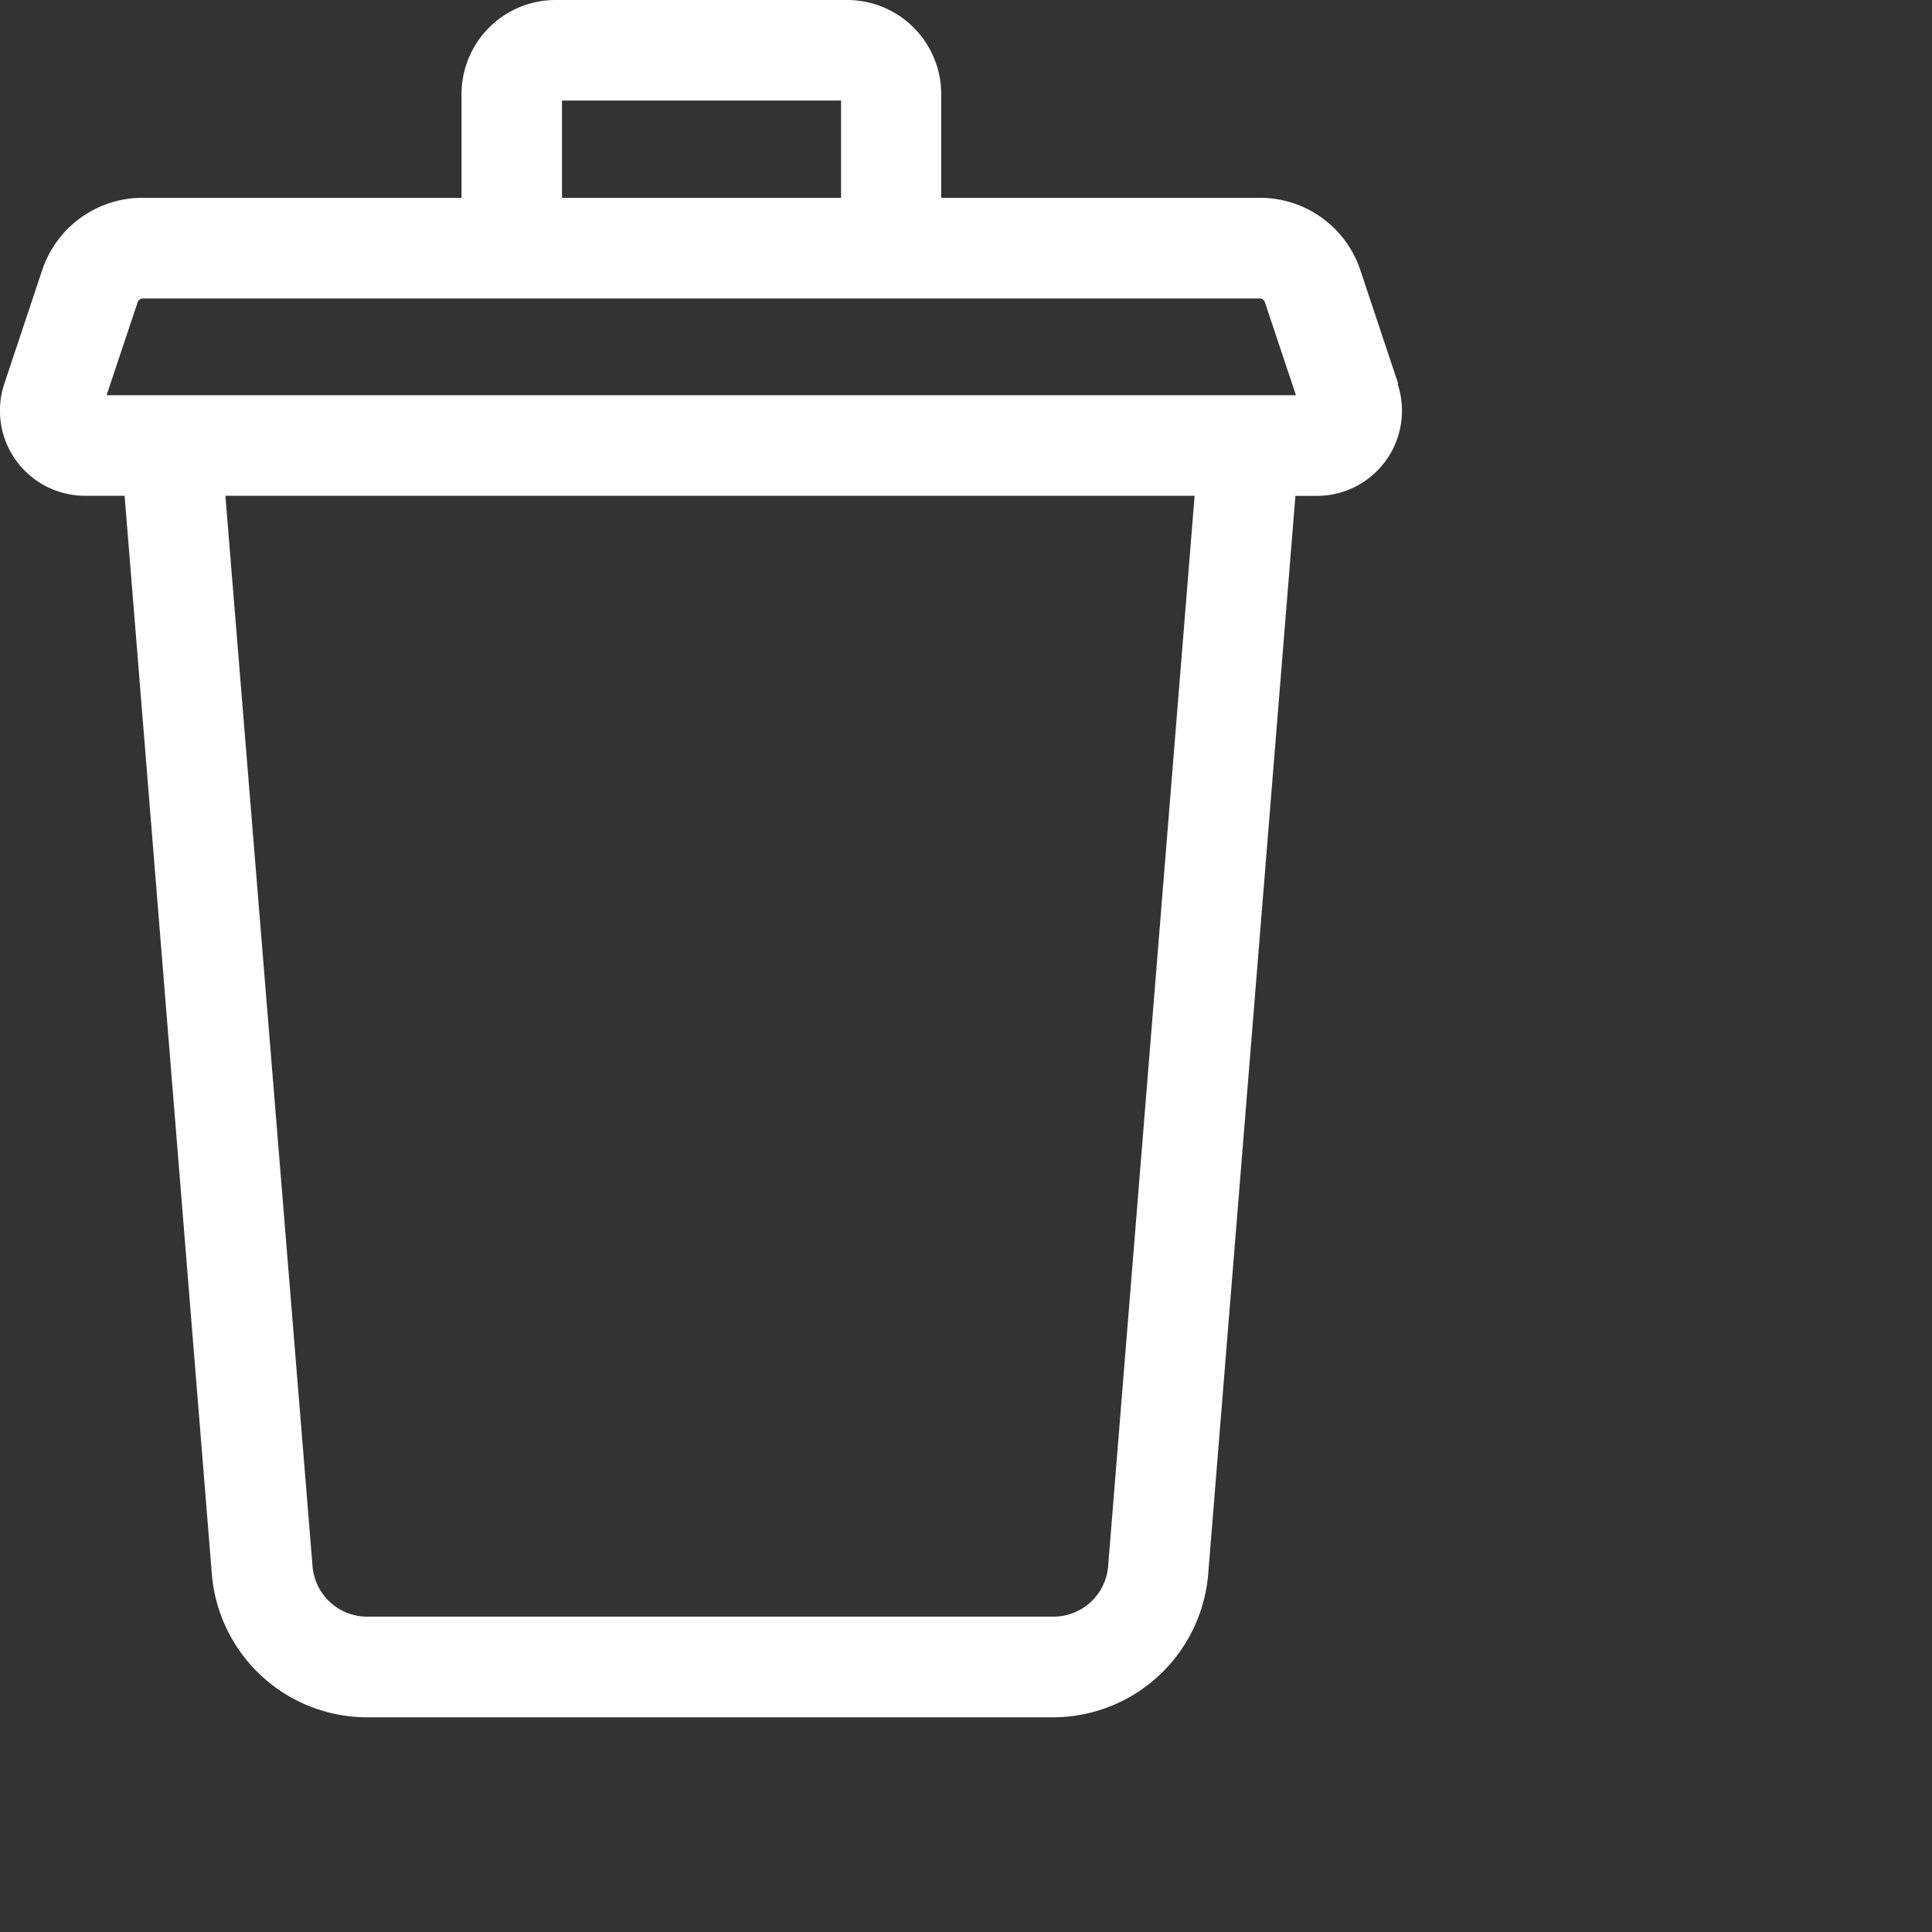 <svg xmlns="http://www.w3.org/2000/svg" width="18" height="18" fill="#fff">
  <rect width="100%" height="100%" fill="#333333" stroke="none"/>
  <path id="Caminho_11" data-name="Caminho 11" d="M13.027,3.576l-.353-1.059a.985.985,0,0,0-.936-.674H8.769V.876A.877.877,0,0,0,7.893,0H5.174A.877.877,0,0,0,4.3.876v.967H1.329a.985.985,0,0,0-.936.674L.04,3.576A.793.793,0,0,0,.792,4.619h.369l.813,10.05A1.454,1.454,0,0,0,3.415,16h6.4a1.454,1.454,0,0,0,1.441-1.33l.813-10.05h.2a.793.793,0,0,0,.752-1.044ZM5.236.937h2.6v.906h-2.6Zm5.088,13.657a.511.511,0,0,1-.506.468h-6.4a.511.511,0,0,1-.506-.468L2.1,4.619H11.13ZM.993,3.682l.29-.868a.049.049,0,0,1,.046-.033H11.738a.049.049,0,0,1,.046.033l.29.868Zm0,0" transform="translate(0 0)" />
</svg>
